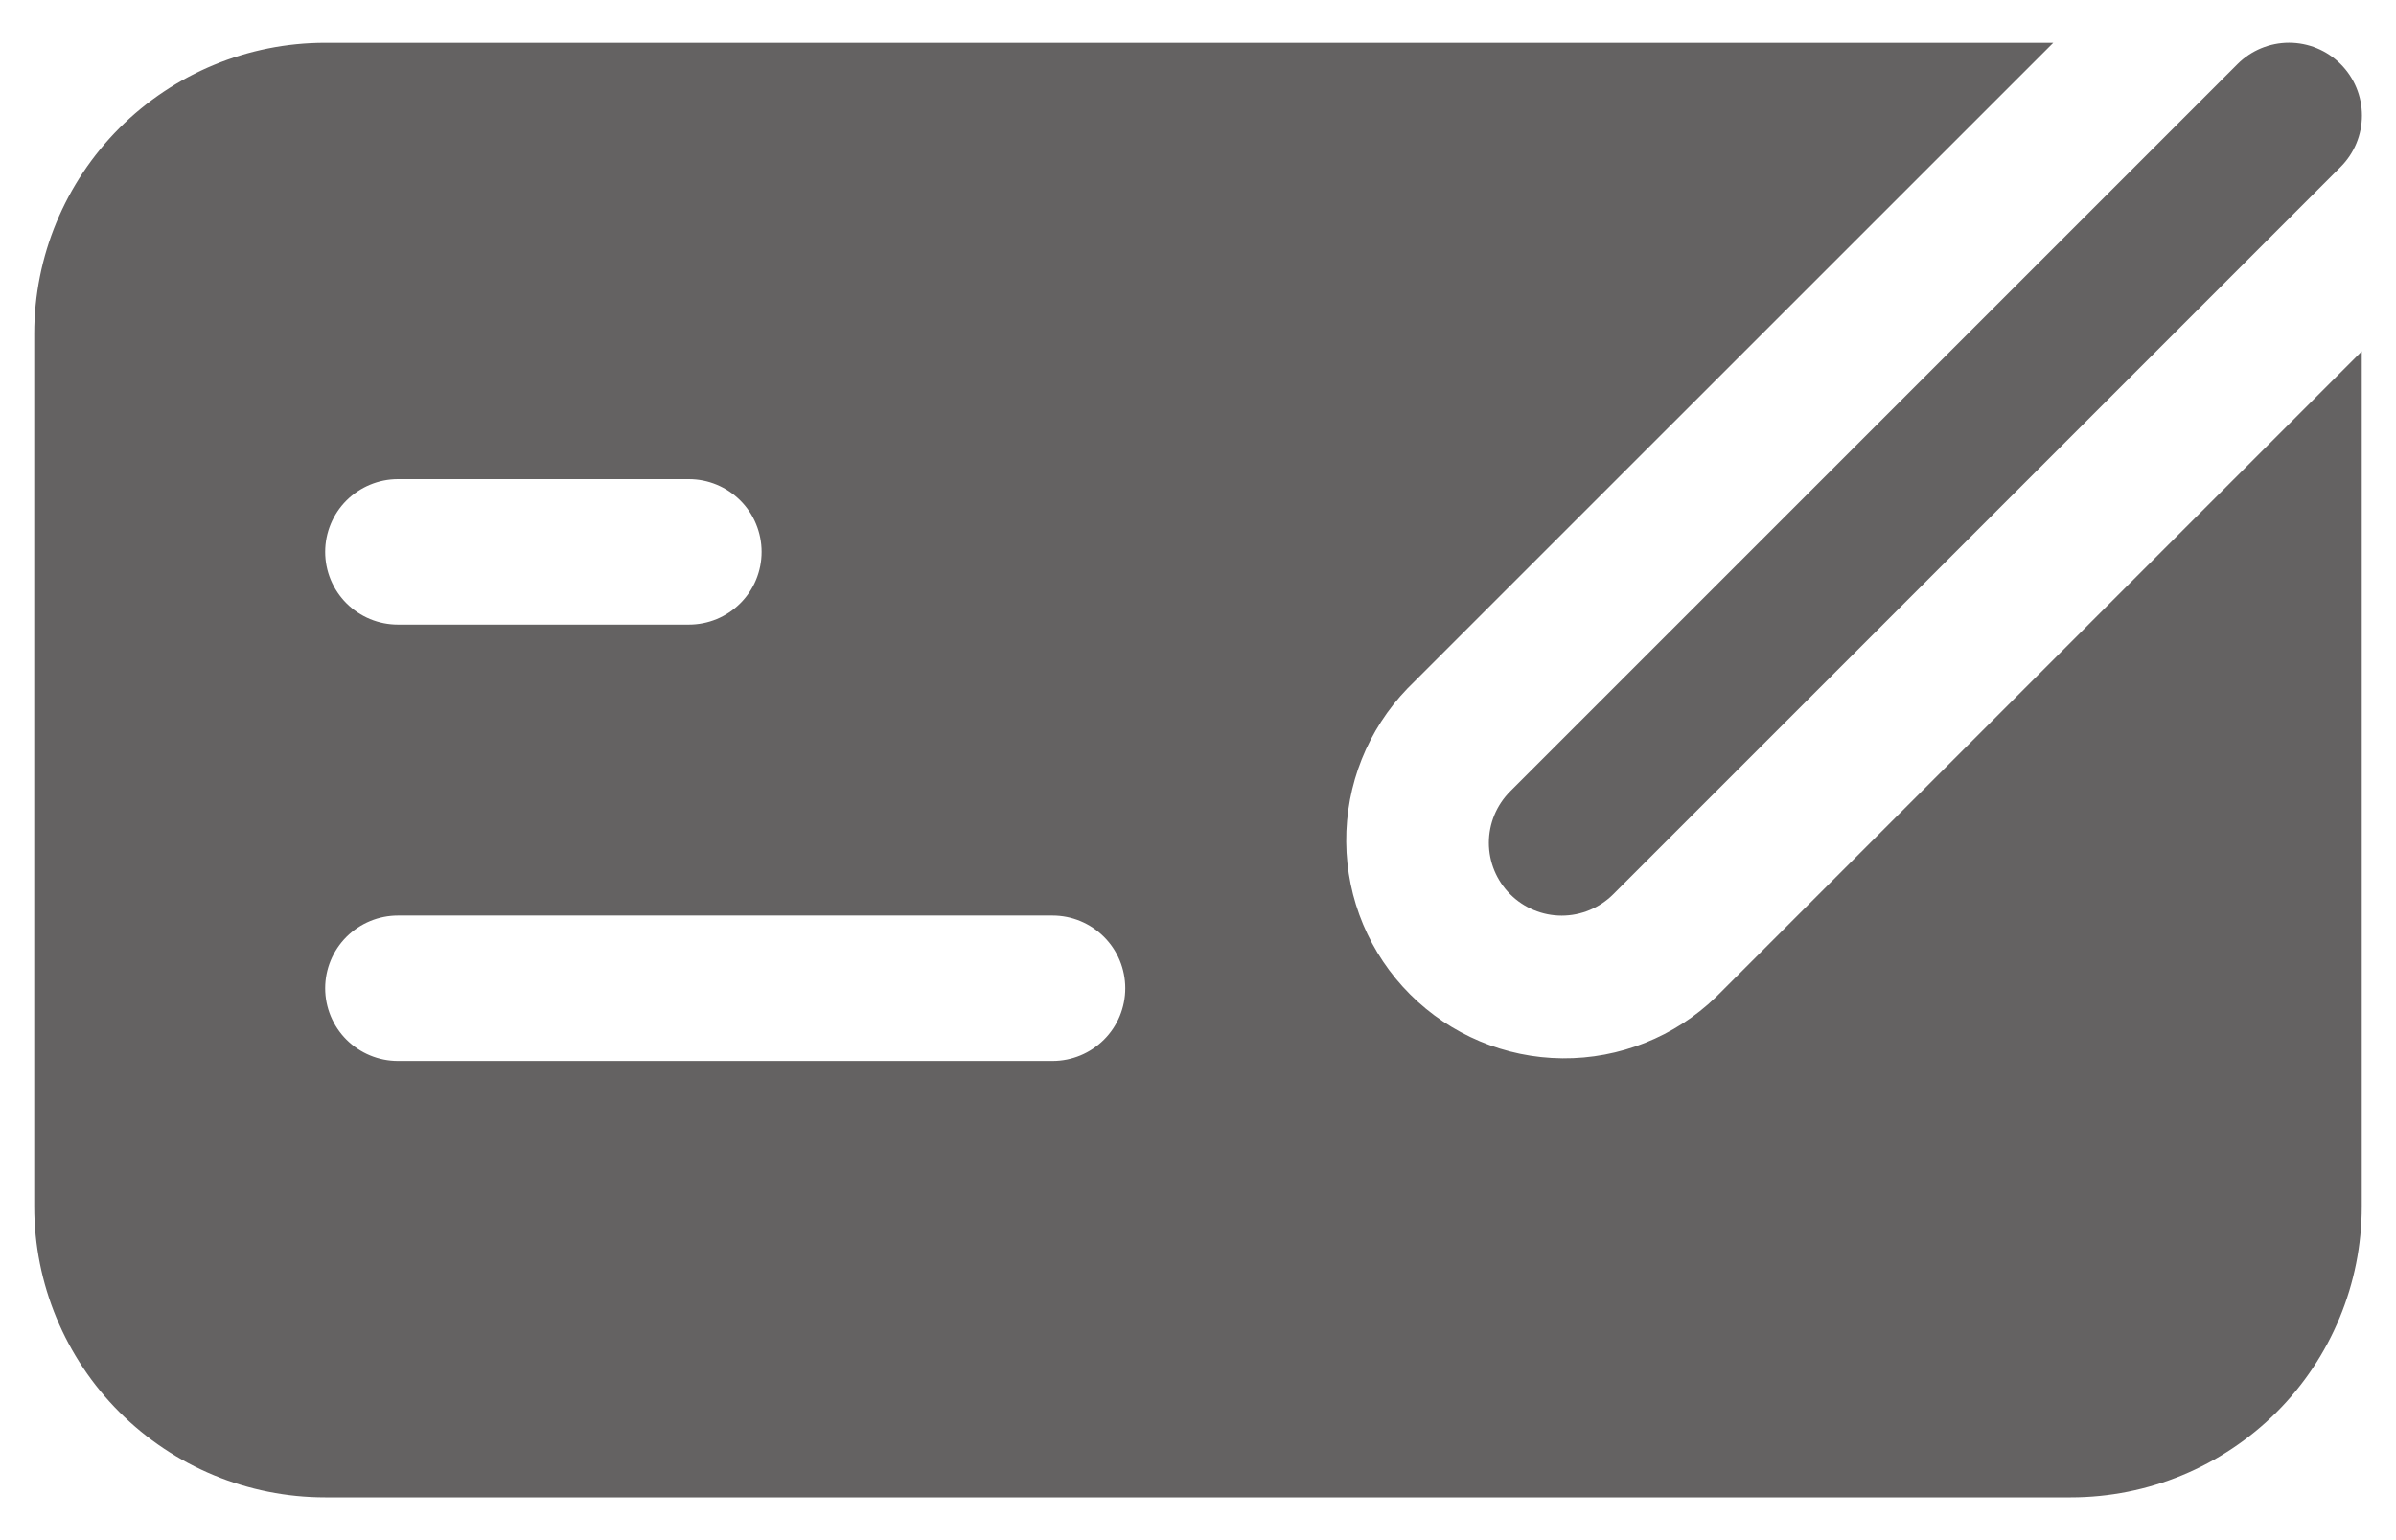 <svg width="28" height="18" viewBox="0 0 28 18" fill="none" xmlns="http://www.w3.org/2000/svg">
<path d="M23.995 0.5H3.8C2.899 0.5 2.034 0.858 1.396 1.496C0.759 2.134 0.4 2.998 0.4 3.9V14.1C0.4 15.002 0.759 15.867 1.396 16.504C2.034 17.142 2.899 17.5 3.8 17.5H24.2C25.102 17.5 25.967 17.142 26.605 16.504C27.242 15.867 27.6 15.002 27.6 14.1V4.106L20.052 11.654C19.571 12.118 18.927 12.375 18.258 12.369C17.59 12.363 16.95 12.094 16.478 11.621C16.005 11.148 15.737 10.508 15.732 9.84C15.726 9.171 15.984 8.527 16.448 8.046L23.995 0.5ZM3.8 6.45C3.8 6.225 3.89 6.008 4.049 5.849C4.209 5.69 4.425 5.6 4.65 5.6H8.05C8.276 5.6 8.492 5.69 8.651 5.849C8.811 6.008 8.9 6.225 8.9 6.45C8.9 6.676 8.811 6.892 8.651 7.051C8.492 7.211 8.276 7.3 8.05 7.3H4.65C4.425 7.3 4.209 7.211 4.049 7.051C3.89 6.892 3.8 6.676 3.8 6.45ZM3.8 11.55C3.8 11.325 3.89 11.108 4.049 10.949C4.209 10.79 4.425 10.7 4.65 10.7H12.3C12.526 10.7 12.742 10.79 12.901 10.949C13.061 11.108 13.15 11.325 13.15 11.55C13.15 11.775 13.061 11.992 12.901 12.151C12.742 12.31 12.526 12.4 12.3 12.4H4.65C4.425 12.4 4.209 12.31 4.049 12.151C3.89 11.992 3.8 11.775 3.8 11.55ZM27.352 1.952C27.512 1.792 27.602 1.576 27.602 1.35C27.602 1.124 27.512 0.908 27.352 0.748C27.193 0.589 26.976 0.499 26.75 0.499C26.525 0.499 26.308 0.589 26.149 0.748L17.649 9.248C17.489 9.408 17.399 9.624 17.399 9.85C17.399 10.076 17.489 10.292 17.649 10.452C17.808 10.611 18.025 10.701 18.25 10.701C18.476 10.701 18.693 10.611 18.852 10.452L27.352 1.952Z" fill="#646262"/>
</svg>
